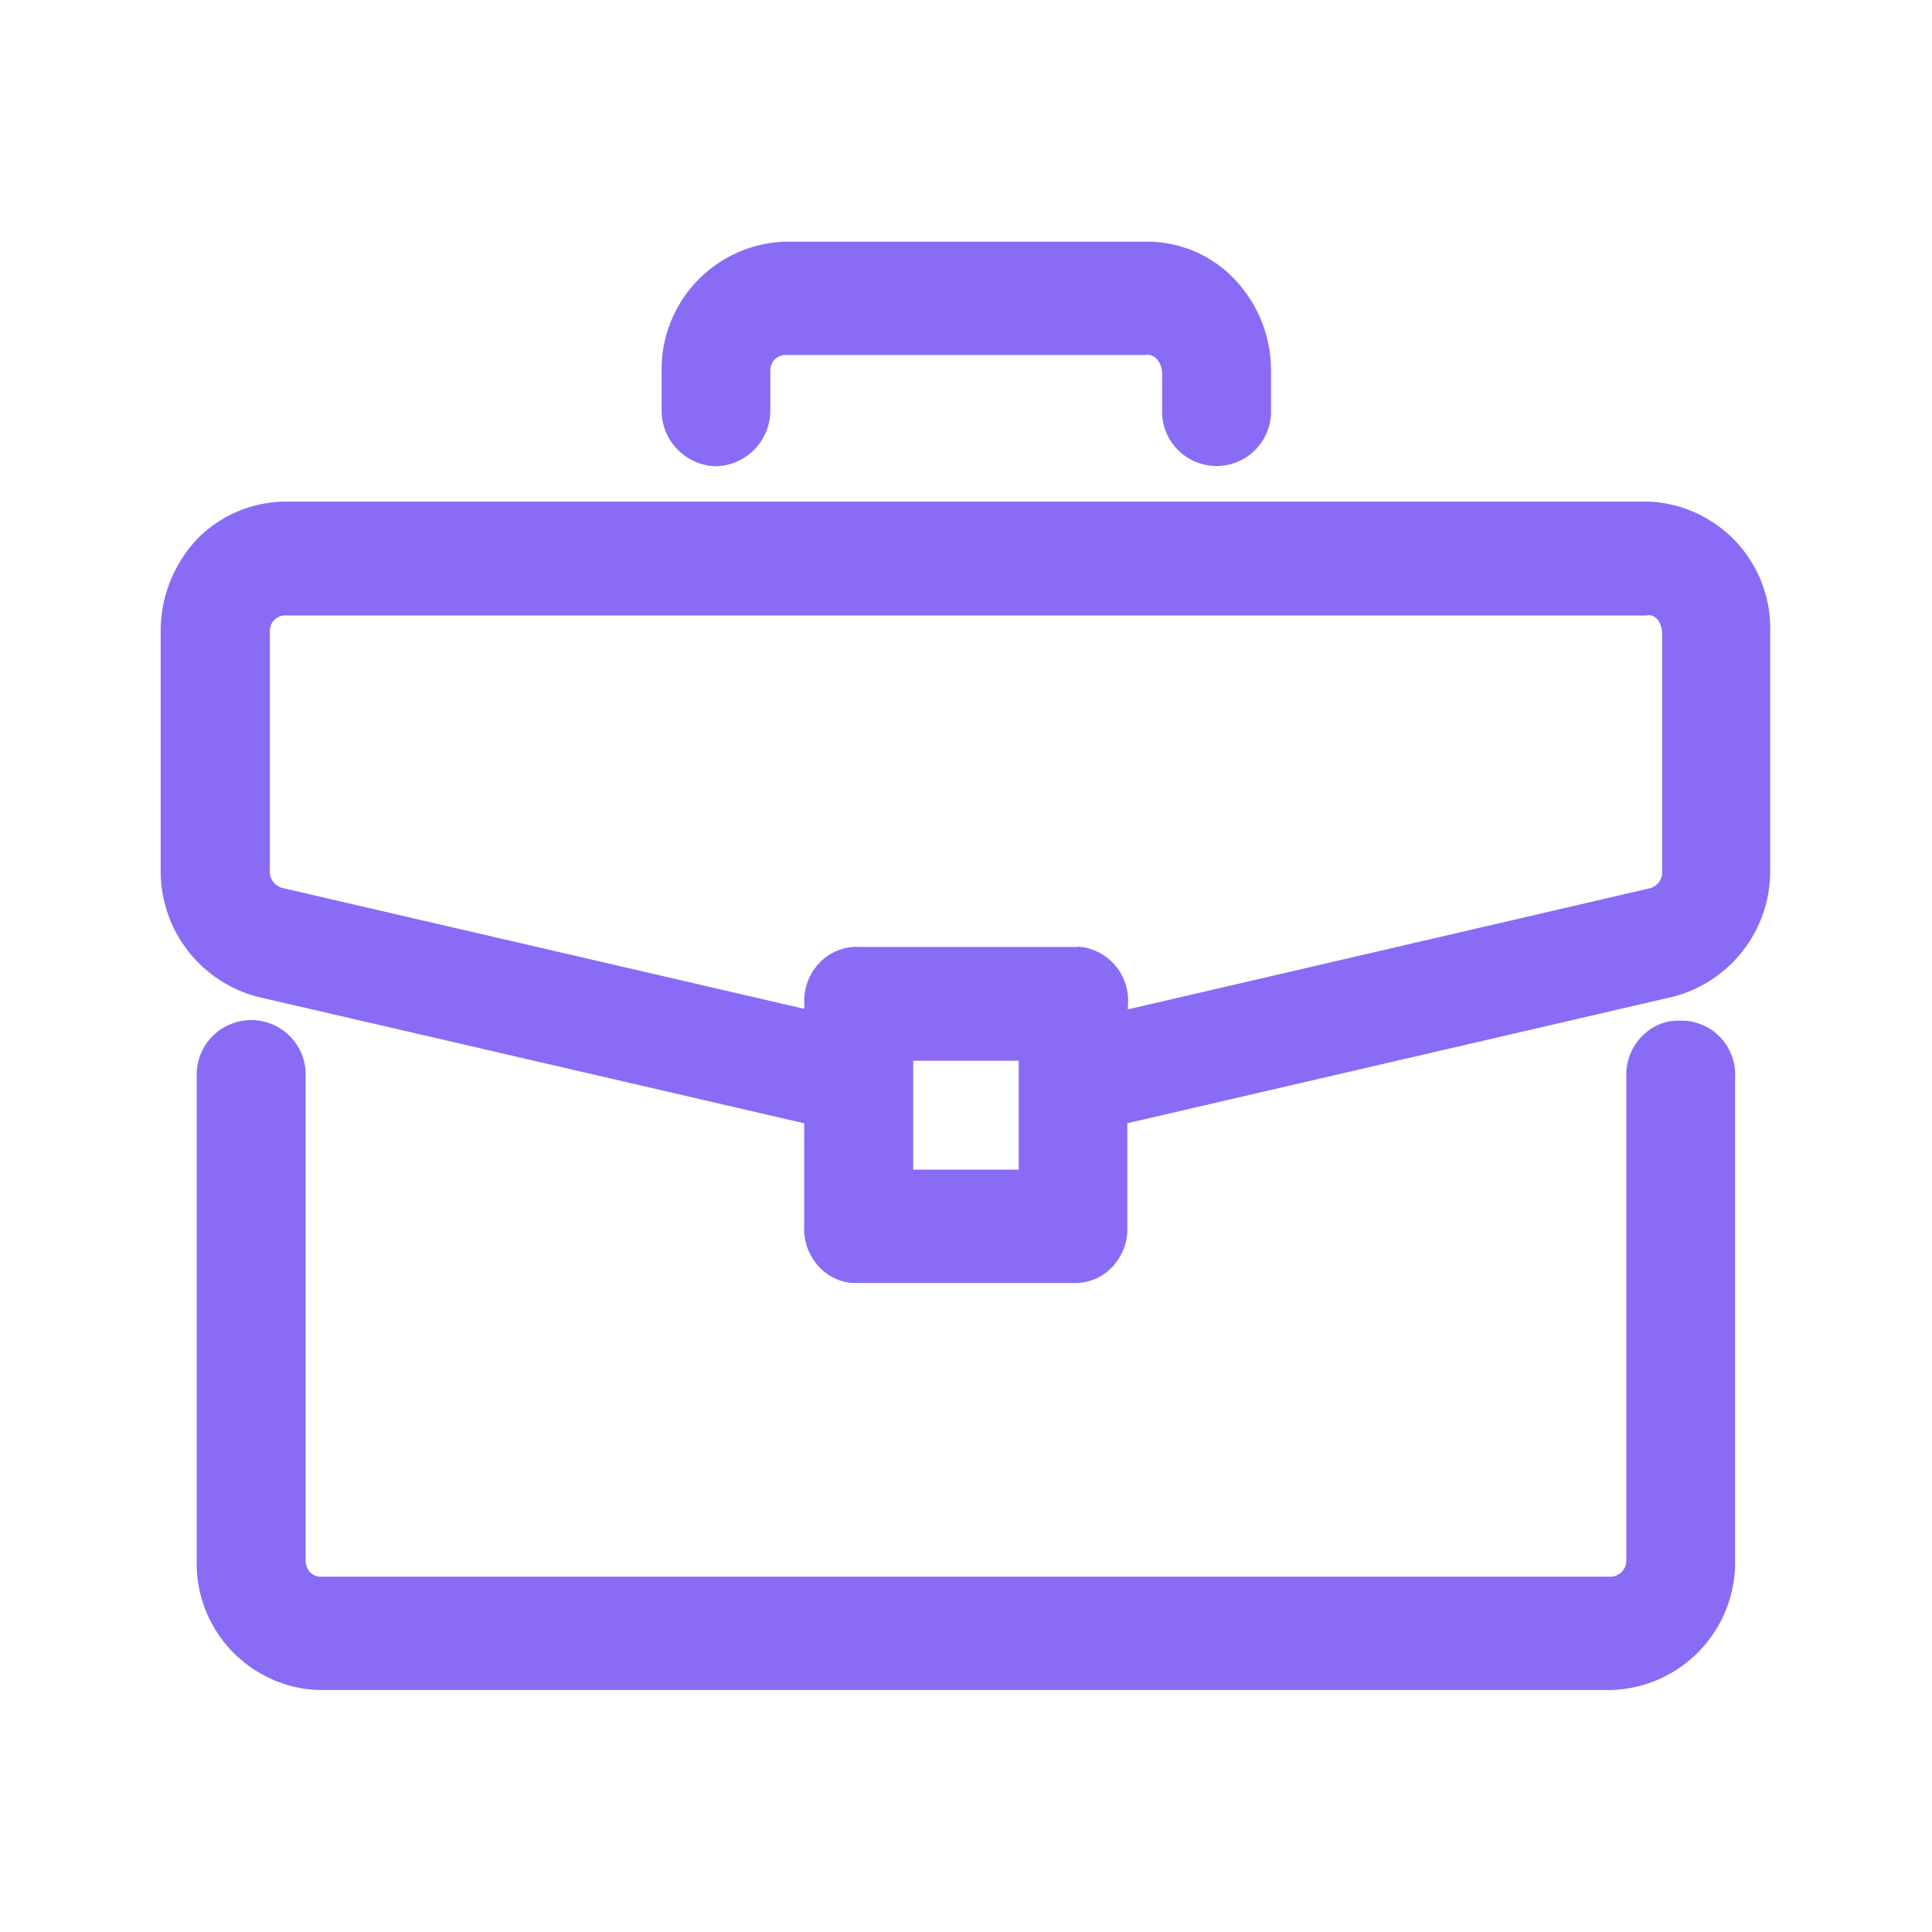 <svg xmlns="http://www.w3.org/2000/svg" xmlns:xlink="http://www.w3.org/1999/xlink" width="24" height="24" viewBox="0 0 24 24">
  <defs>
    <clipPath id="clip-path">
      <rect id="Rectangle_21960" data-name="Rectangle 21960" width="24" height="24" transform="translate(559 226)" fill="#8a6bf6" stroke="#707070" stroke-width="1"/>
    </clipPath>
  </defs>
  <g id="ic_Teacher_Active_24" transform="translate(-559 -226)" clip-path="url(#clip-path)">
    <g id="Group_48095" data-name="Group 48095" transform="translate(291.576 -180.48)">
      <path id="Path_97269" data-name="Path 97269" d="M288.39,419.427h-.052a.617.617,0,0,0-.458.168.681.681,0,0,0-.22.463v6.075a.2.2,0,0,1-.211.2h-16a.181.181,0,0,1-.133-.048.219.219,0,0,1-.062-.17v-5.993a.677.677,0,1,0-1.353,0v5.989a1.574,1.574,0,0,0,1.5,1.63h16.075a1.587,1.587,0,0,0,1.535-1.626v-5.981A.67.67,0,0,0,288.39,419.427Z" transform="translate(-0.033 -0.267)" fill="#8a6bf6"/>
      <path id="Path_97270" data-name="Path 97270" d="M287.908,412.8H270.994a1.55,1.55,0,0,0-1.1.444,1.668,1.668,0,0,0-.474,1.182v2.953a1.611,1.611,0,0,0,1.206,1.573l6.788,1.571v1.266a.692.692,0,0,0,.163.492.63.63,0,0,0,.437.226h2.768a.627.627,0,0,0,.426-.167.687.687,0,0,0,.22-.472v-1.346l6.786-1.573a1.612,1.612,0,0,0,1.2-1.574v-2.948A1.578,1.578,0,0,0,287.908,412.8Zm-7.829,6.946v1.353h-1.311v-1.353Zm.74-1.414h-2.713a.642.642,0,0,0-.472.168.685.685,0,0,0-.219.47v.131l-6.477-1.5a.21.21,0,0,1-.162-.222v-2.964a.192.192,0,0,1,.212-.2h16.885c.109-.025.191.075.2.219v2.96a.208.208,0,0,1-.173.214l-6.465,1.5v-.052A.671.671,0,0,0,280.819,418.328Z" transform="translate(0 -0.089)" fill="#8a6bf6"/>
      <path id="Path_97271" data-name="Path 97271" d="M276.782,412.272a.693.693,0,0,0,.677-.707v-.472a.2.2,0,0,1,.046-.139.2.2,0,0,1,.166-.064h4.455c.1-.017.19.075.2.219v.457a.677.677,0,1,0,1.353,0v-.453a1.641,1.641,0,0,0-.433-1.143,1.5,1.5,0,0,0-1.083-.488h-4.52a1.587,1.587,0,0,0-1.534,1.627v.457A.693.693,0,0,0,276.782,412.272Z" transform="translate(-0.466 0)" fill="#8a6bf6"/>
    </g>
  </g>
</svg>
